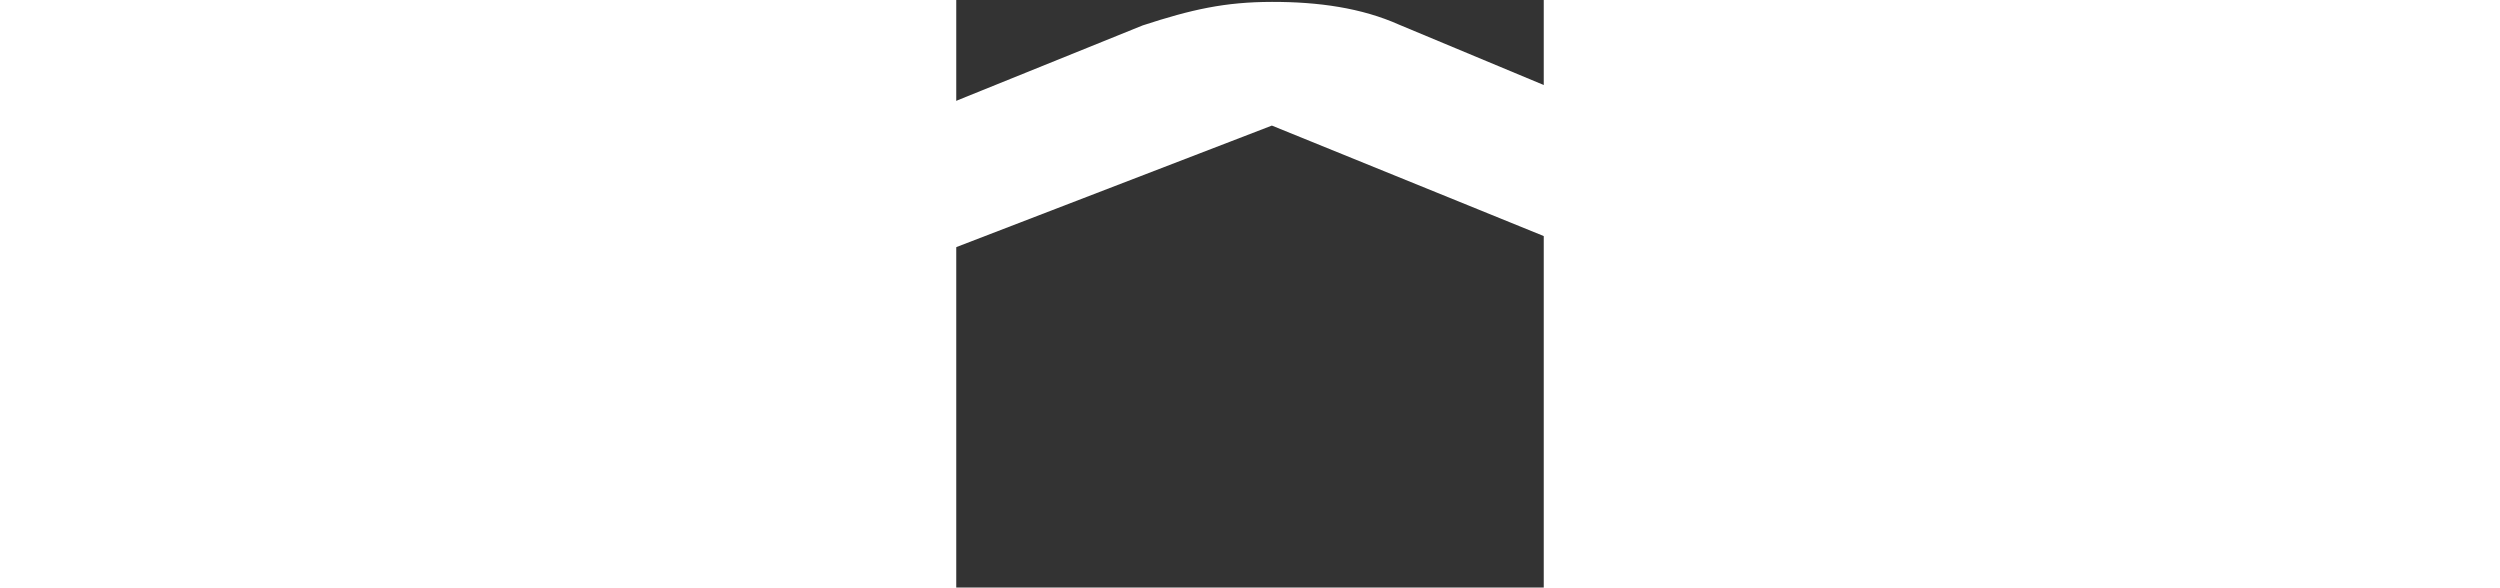 <?xml version="1.0" encoding="UTF-8" standalone="no"?>
<!-- Generator: Adobe Illustrator 16.0.0, SVG Export Plug-In . SVG Version: 6.00 Build 0)  -->

<svg
   xmlns:dc="http://purl.org/dc/elements/1.1/"
   xmlns:cc="http://creativecommons.org/ns#"
   xmlns:rdf="http://www.w3.org/1999/02/22-rdf-syntax-ns#"
   xmlns:svg="http://www.w3.org/2000/svg"
   xmlns="http://www.w3.org/2000/svg"
   xmlns:sodipodi="http://sodipodi.sourceforge.net/DTD/sodipodi-0.dtd"
   xmlns:inkscape="http://www.inkscape.org/namespaces/inkscape"
   version="1.1"
   id="Capa_1"
   x="0px"
   y="0px"
   width="200px"
   height="47px"
   viewBox="0 0 451.847 451.847"
   style="enable-background:new 0 0 451.847 451.847;"
   xml:space="preserve"
   sodipodi:docname="top.svg"
   inkscape:version="0.92.4 (5da689c313, 2019-01-14)"><rect x="0" y="0" width="451.847" height="451.847" fill="#333333" stroke="none"/><defs
   id="defs39" /><sodipodi:namedview
   pagecolor="#ffffff"
   bordercolor="#666666"
   borderopacity="1"
   objecttolerance="10"
   gridtolerance="10"
   guidetolerance="10"
   inkscape:pageopacity="0"
   inkscape:pageshadow="2"
   inkscape:window-width="1858"
   inkscape:window-height="1057"
   id="namedview37"
   showgrid="false"
   inkscape:zoom="4.1784057"
   inkscape:cx="97.342617"
   inkscape:cy="2.0258182"
   inkscape:window-x="-8"
   inkscape:window-y="-8"
   inkscape:window-maximized="1"
   inkscape:current-layer="g4"
   inkscape:snap-to-guides="true"
   inkscape:snap-grids="true"
   inkscape:snap-page="false" />
<g
   id="g4"
   transform="matrix(0.398,0,0,0.388,132.108,144.236)"
   style="fill:#ffffff">
	<path
   d="m 277.714,-367.985 c 90.307,-0.149 173.54,11.847 246.452,45.287 L 2609.158,569.481 c 0,0 79.286,81.638 -8.422,184.996 -94.298,58.339 -140.404,32.846 -278.331,-25.111 L 278.016,-122.814 -1896.943,736.308 c -137.734,58.41 -192.122,85.535 -258.498,5.939 -48.412,-90.387 5.477,-160.534 23.228,-167.412 L 28.382,-321.393 c 94.623,-31.714 159.058,-46.443 249.332,-46.592 z"
   id="path2"
   inkscape:connector-curvature="0"
   style="fill:#ffffff;stroke-width:7.247"
   sodipodi:nodetypes="scccccccccs" />
</g>
<g
   id="g6">
</g>
<g
   id="g8">
</g>
<g
   id="g10">
</g>
<g
   id="g12">
</g>
<g
   id="g14">
</g>
<g
   id="g16">
</g>
<g
   id="g18">
</g>
<g
   id="g20">
</g>
<g
   id="g22">
</g>
<g
   id="g24">
</g>
<g
   id="g26">
</g>
<g
   id="g28">
</g>
<g
   id="g30">
</g>
<g
   id="g32">
</g>
<g
   id="g34">
</g>
</svg>